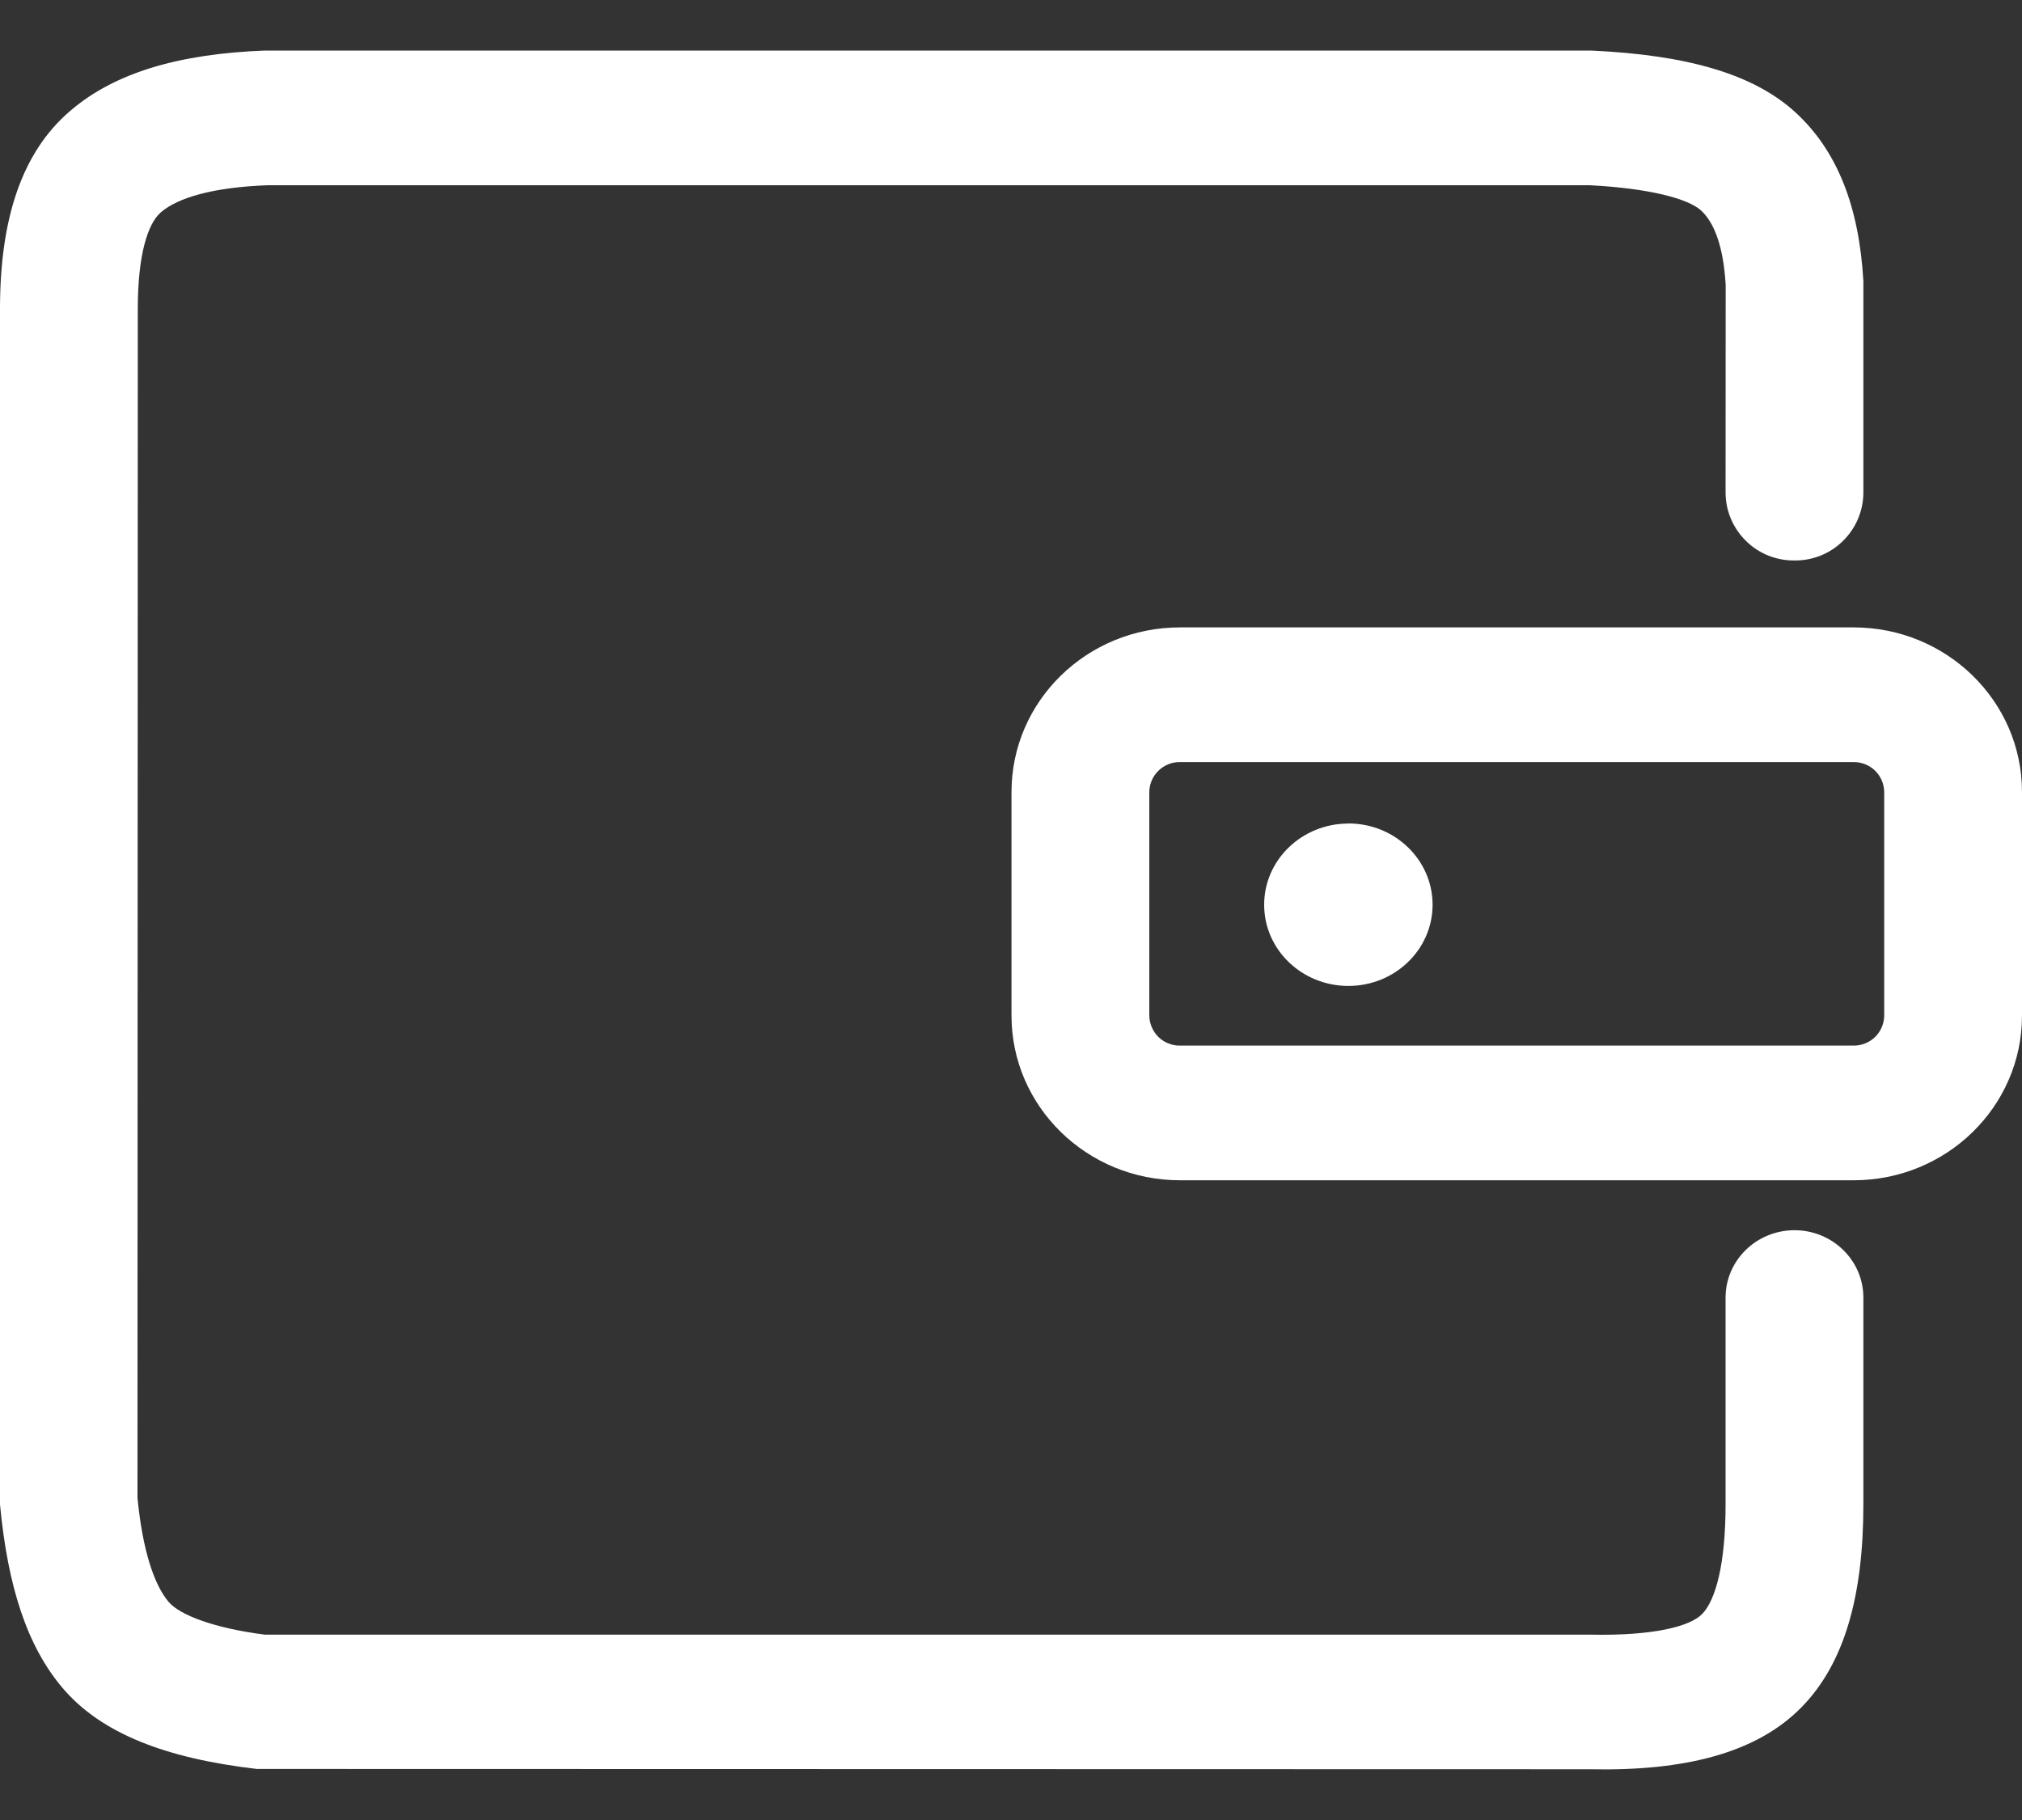 <svg width="20" height="18" viewBox="0 0 20 18" fill="none" xmlns="http://www.w3.org/2000/svg">
<rect x="0" y="0" width="20" height="18" fill="#333333" stroke="none"/>
<path d="M11.67 7.537C11.591 7.536 11.515 7.567 11.458 7.623C11.401 7.678 11.369 7.754 11.368 7.833V10.045C11.369 10.124 11.402 10.2 11.458 10.256C11.515 10.311 11.592 10.342 11.671 10.341H18.334C18.413 10.342 18.49 10.311 18.547 10.256C18.604 10.2 18.636 10.124 18.637 10.045V7.833C18.636 7.754 18.604 7.678 18.547 7.622C18.49 7.567 18.413 7.536 18.334 7.537H11.67ZM15.756 0.501C16.678 0.545 17.341 0.727 17.761 1.113C18.176 1.495 18.389 2.048 18.431 2.78V4.877C18.429 5.056 18.356 5.226 18.228 5.351C18.101 5.476 17.929 5.545 17.75 5.543C17.662 5.544 17.574 5.528 17.491 5.495C17.409 5.462 17.334 5.413 17.271 5.351C17.208 5.289 17.157 5.216 17.122 5.134C17.087 5.053 17.069 4.966 17.068 4.877L17.069 2.818C17.047 2.438 16.956 2.202 16.826 2.082C16.7 1.966 16.316 1.862 15.723 1.832H2.647C2.11 1.852 1.761 1.954 1.592 2.099C1.462 2.21 1.364 2.516 1.363 3.045L1.36 14.815C1.41 15.329 1.523 15.672 1.668 15.843C1.778 15.973 2.119 16.103 2.621 16.167H15.737C16.351 16.179 16.713 16.087 16.835 15.964C16.97 15.827 17.068 15.467 17.068 14.878V12.833C17.068 12.466 17.373 12.167 17.75 12.167C18.126 12.167 18.431 12.466 18.431 12.833V14.878C18.431 15.778 18.247 16.451 17.816 16.888C17.372 17.338 16.666 17.518 15.723 17.498L2.54 17.495C1.643 17.391 1 17.145 0.617 16.692C0.27 16.282 0.077 15.697 0 14.879V3.044C0.002 2.168 0.212 1.509 0.694 1.097C1.136 0.717 1.774 0.532 2.621 0.5H15.756V0.501ZM18.334 6.205C19.254 6.205 20 6.934 20 7.833V10.045C20 10.944 19.254 11.673 18.334 11.673H11.671C10.751 11.673 10.005 10.943 10.005 10.045V7.833C10.005 6.934 10.751 6.205 11.671 6.205H18.334ZM13.337 8.145C12.877 8.145 12.504 8.505 12.504 8.948C12.504 9.392 12.877 9.751 13.337 9.751C13.797 9.751 14.17 9.391 14.17 8.948C14.17 8.504 13.797 8.144 13.337 8.144V8.145Z" fill="white"/>
</svg>
